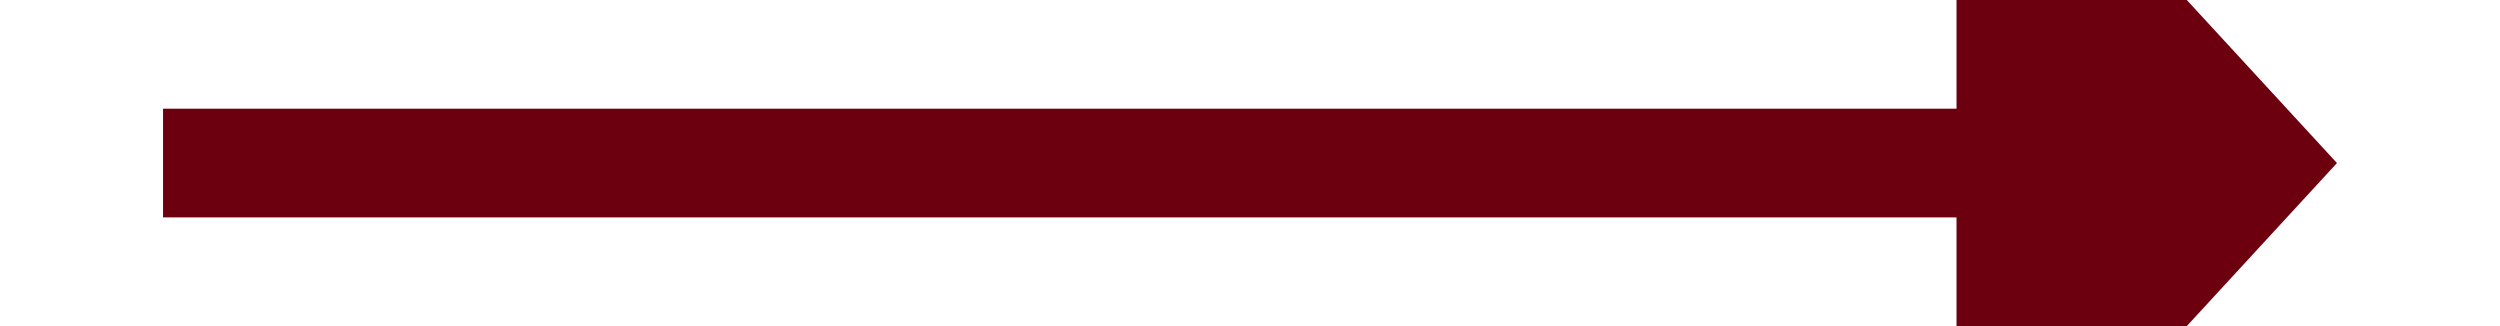 ﻿<?xml version="1.0" encoding="utf-8"?>
<svg version="1.1" xmlns:xlink="http://www.w3.org/1999/xlink" width="46px" height="6px" preserveAspectRatio="xMinYMid meet" viewBox="1318 907  46 4" xmlns="http://www.w3.org/2000/svg">
  <path d="M 1354 916.6  L 1361 909  L 1354 901.4  L 1354 916.6  Z " fill-rule="nonzero" fill="#6d000e" stroke="none" />
  <path d="M 1321 909  L 1355 909  " stroke-width="2" stroke="#6d000e" fill="none" />
</svg>